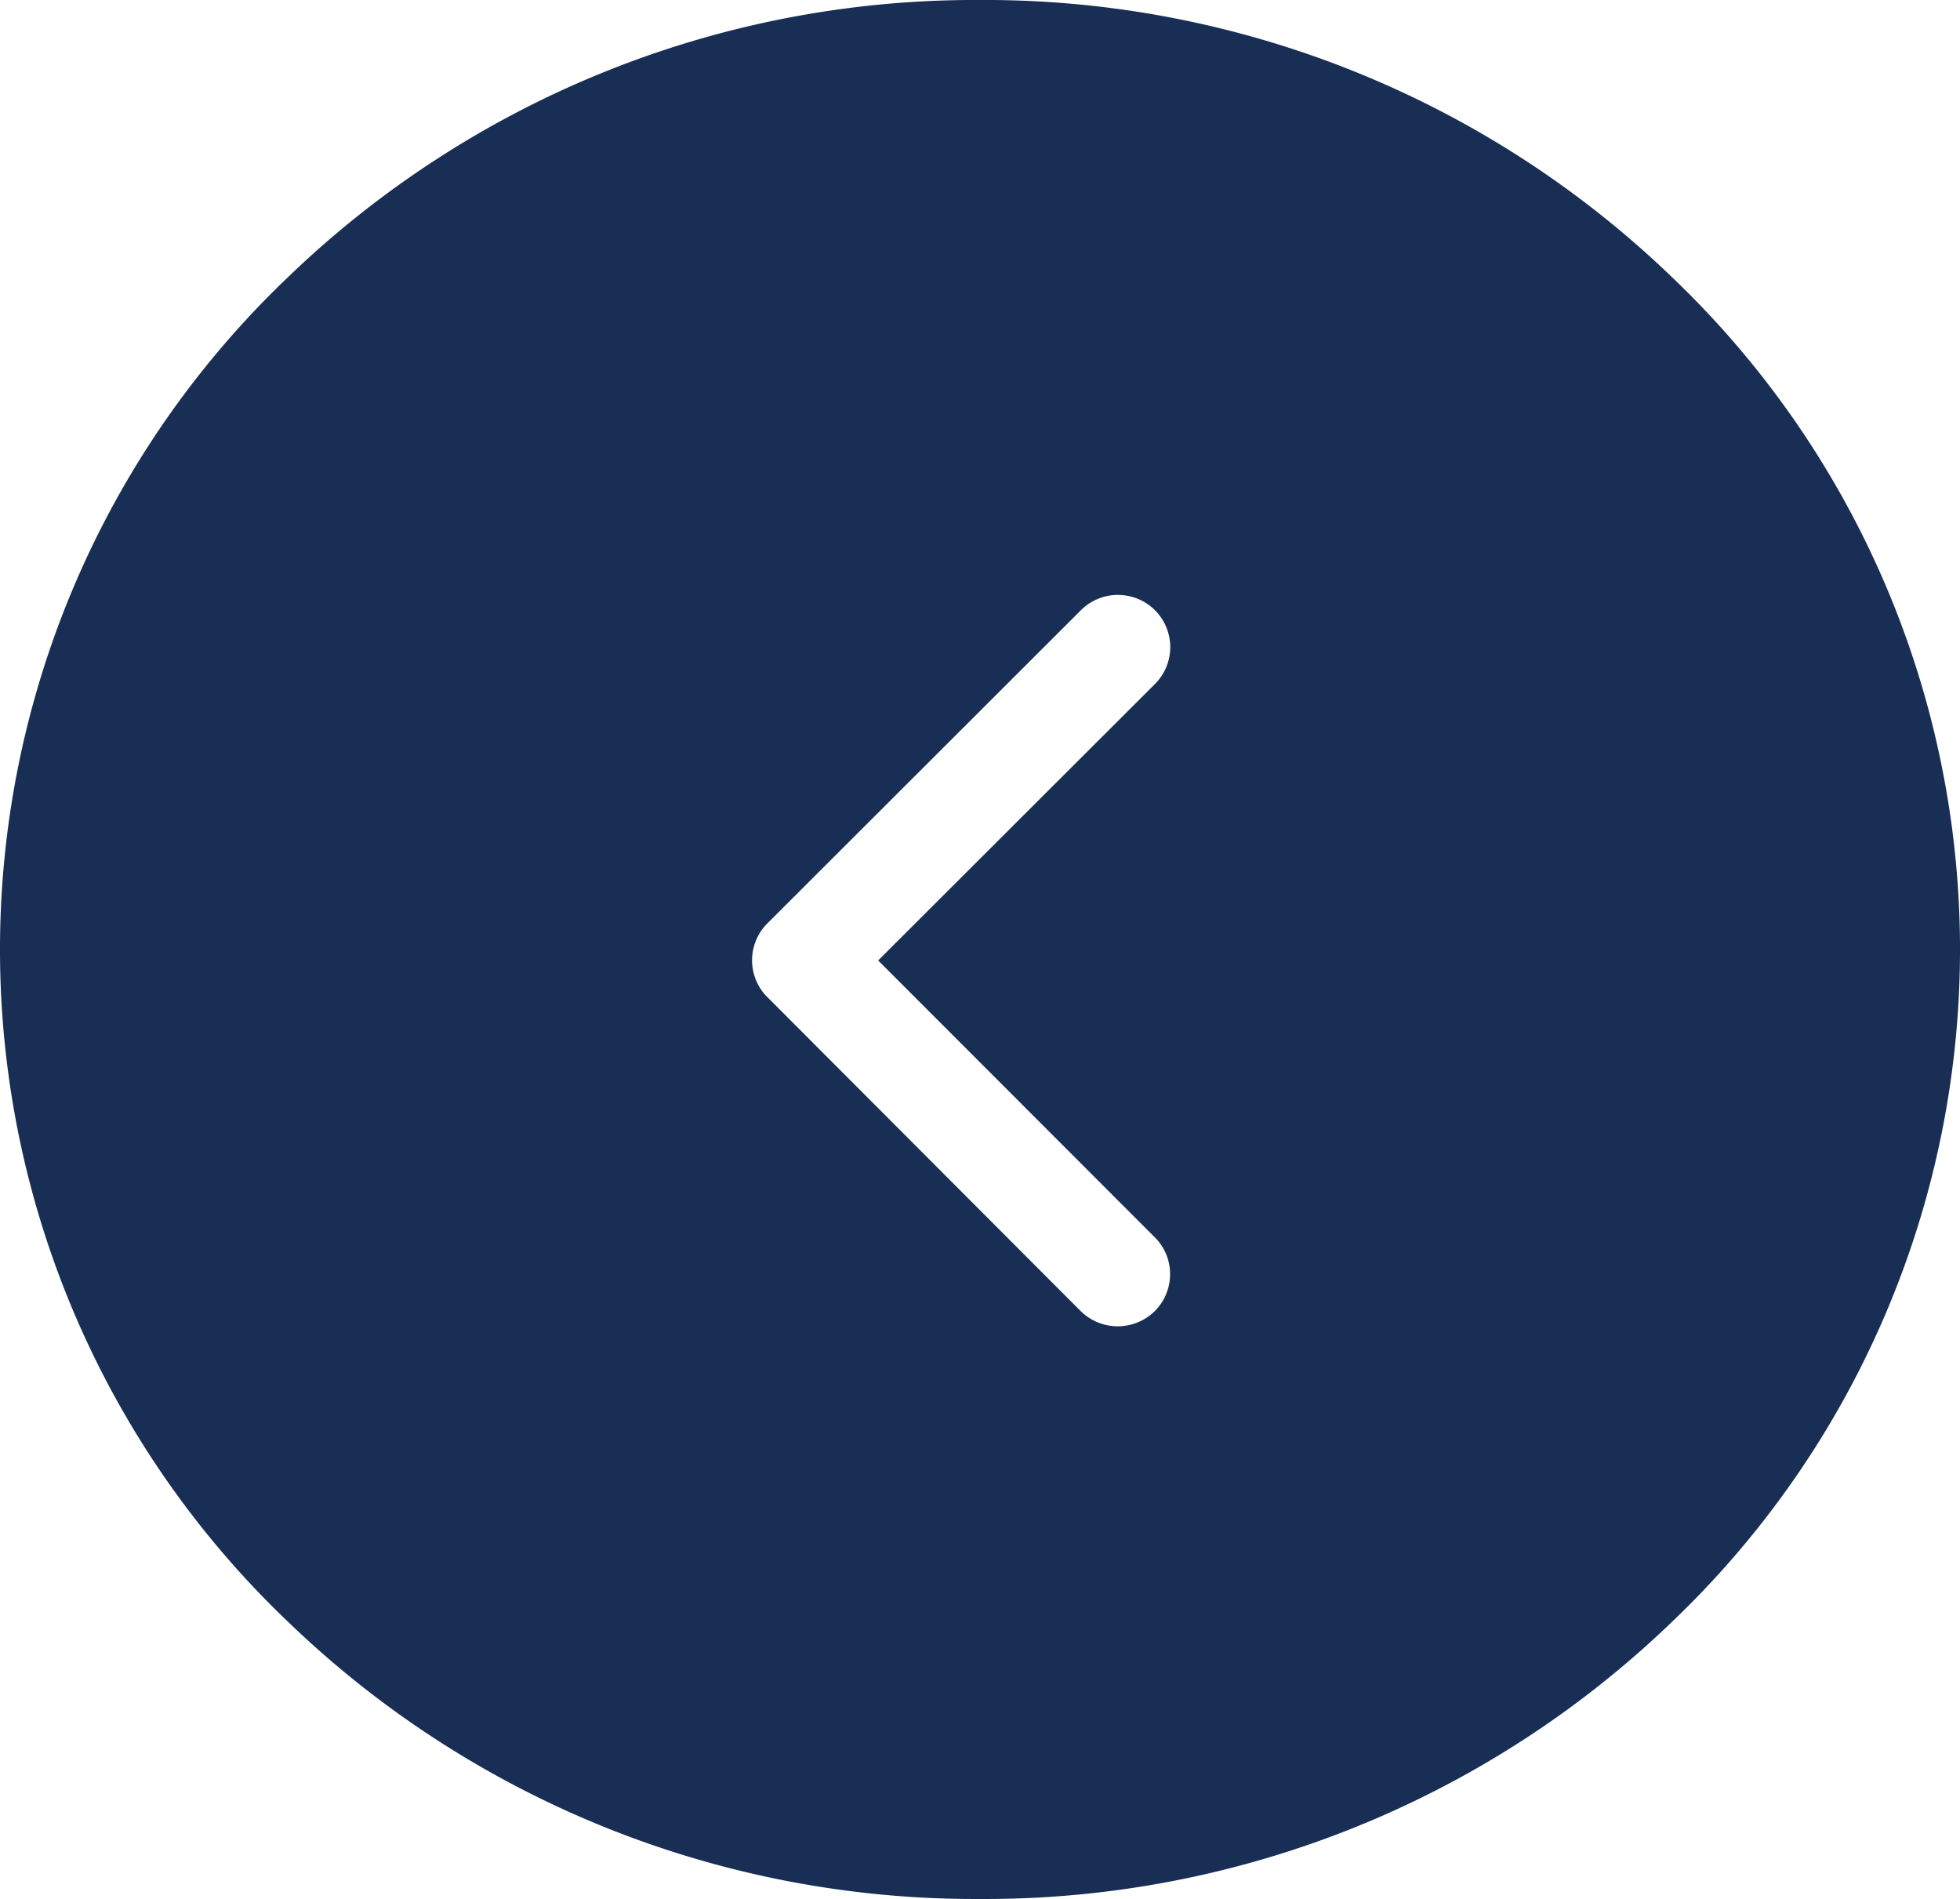<svg xmlns="http://www.w3.org/2000/svg" width="40.05" height="38.8" viewBox="0 0 40.05 38.8">
  <g id="Group_13889" data-name="Group 13889" transform="translate(0 0)">
    <path id="Subtraction_5" data-name="Subtraction 5" d="M20.024,38.8A20.222,20.222,0,0,1,5.865,33.117a18.974,18.974,0,0,1,0-27.435A20.222,20.222,0,0,1,20.024,0,20.224,20.224,0,0,1,34.185,5.683a18.974,18.974,0,0,1,0,27.435A20.224,20.224,0,0,1,20.024,38.8Zm2.822-26.645a1.072,1.072,0,0,0-.758.312l-6.408,6.4a1.065,1.065,0,0,0-.032,1.474l6.435,6.448a1.078,1.078,0,0,0,1.513,0,1.066,1.066,0,0,0,.313-.761,1.051,1.051,0,0,0-.313-.748l-5.652-5.656L23.6,13.976a1.066,1.066,0,0,0-.754-1.82Z" transform="translate(0 0)" fill="#182e54"/>
  </g>
</svg>
